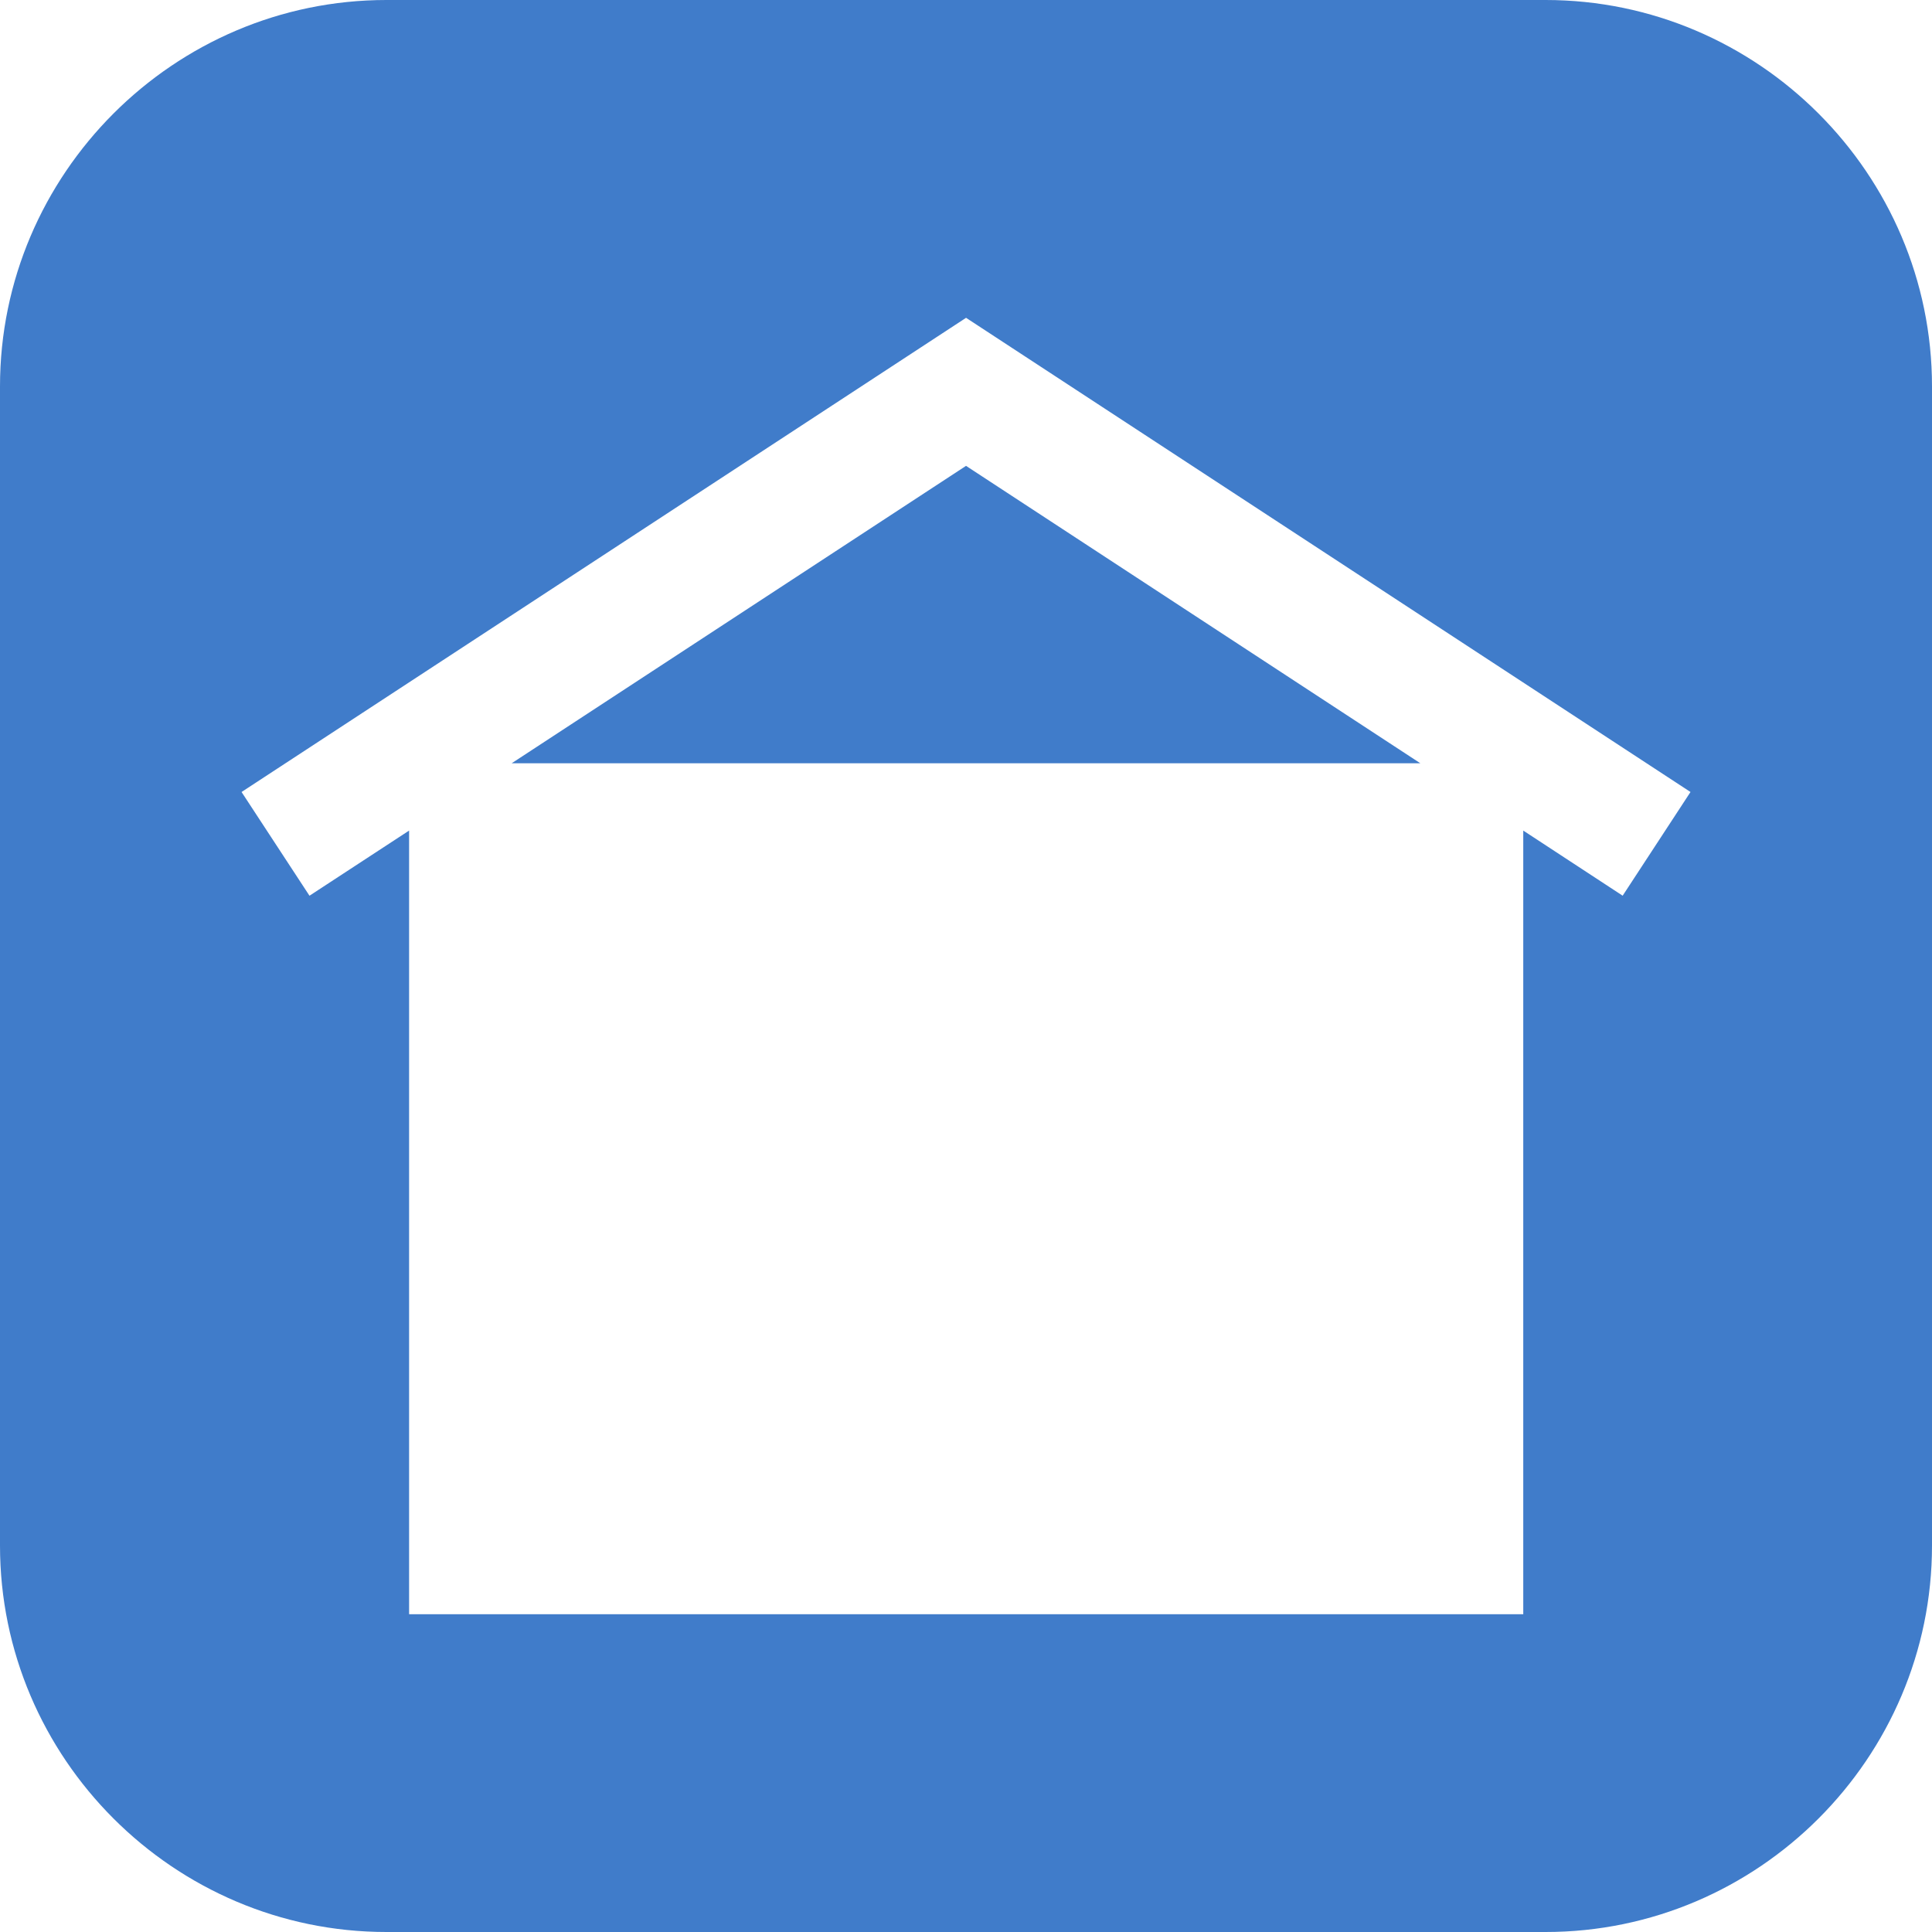 <svg xmlns="http://www.w3.org/2000/svg" viewBox="0 0 32 32" enable-background="new 0 0 32 32"><path fill="#407cca" d="m25.6 0h-19.2c-3.52 0-6.4 2.88-6.4 6.4v19.2c0 3.522 2.88 6.4 6.4 6.4h19.2c3.521 0 6.4-2.878 6.4-6.4v-19.2c0-3.52-2.88-6.4-6.4-6.4m1.277 14.836l-1.647-1.079v12.98h-18.454v-12.98l-1.65 1.079-1.125-1.718 12-7.854 11.999 7.854-1.124 1.718m-10.874-7.119l7.523 4.925h-15.05l7.524-4.925"/></svg>